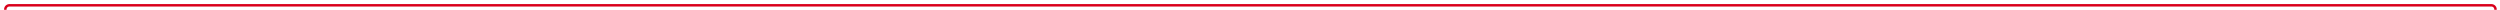 ﻿<?xml version="1.0" encoding="utf-8"?>
<svg version="1.1" xmlns:xlink="http://www.w3.org/1999/xlink" width="3053px" height="12px" preserveAspectRatio="xMinYMid meet" viewBox="1429 525  3053 10" xmlns="http://www.w3.org/2000/svg">
  <path d="M 4071 1565.5  L 4471 1565.5  A 5 5 0 0 0 4476.5 1560.5 L 4476.5 535  A 5 5 0 0 0 4471.5 530.5 L 1440 530.5  A 5 5 0 0 0 1435.5 535.5 L 1435.5 671  " stroke-width="3" stroke="#d9001b" fill="none" />
  <path d="M 1426.6 669  L 1435.5 678  L 1444.4 669  L 1426.6 669  Z " fill-rule="nonzero" fill="#d9001b" stroke="none" />
</svg>
